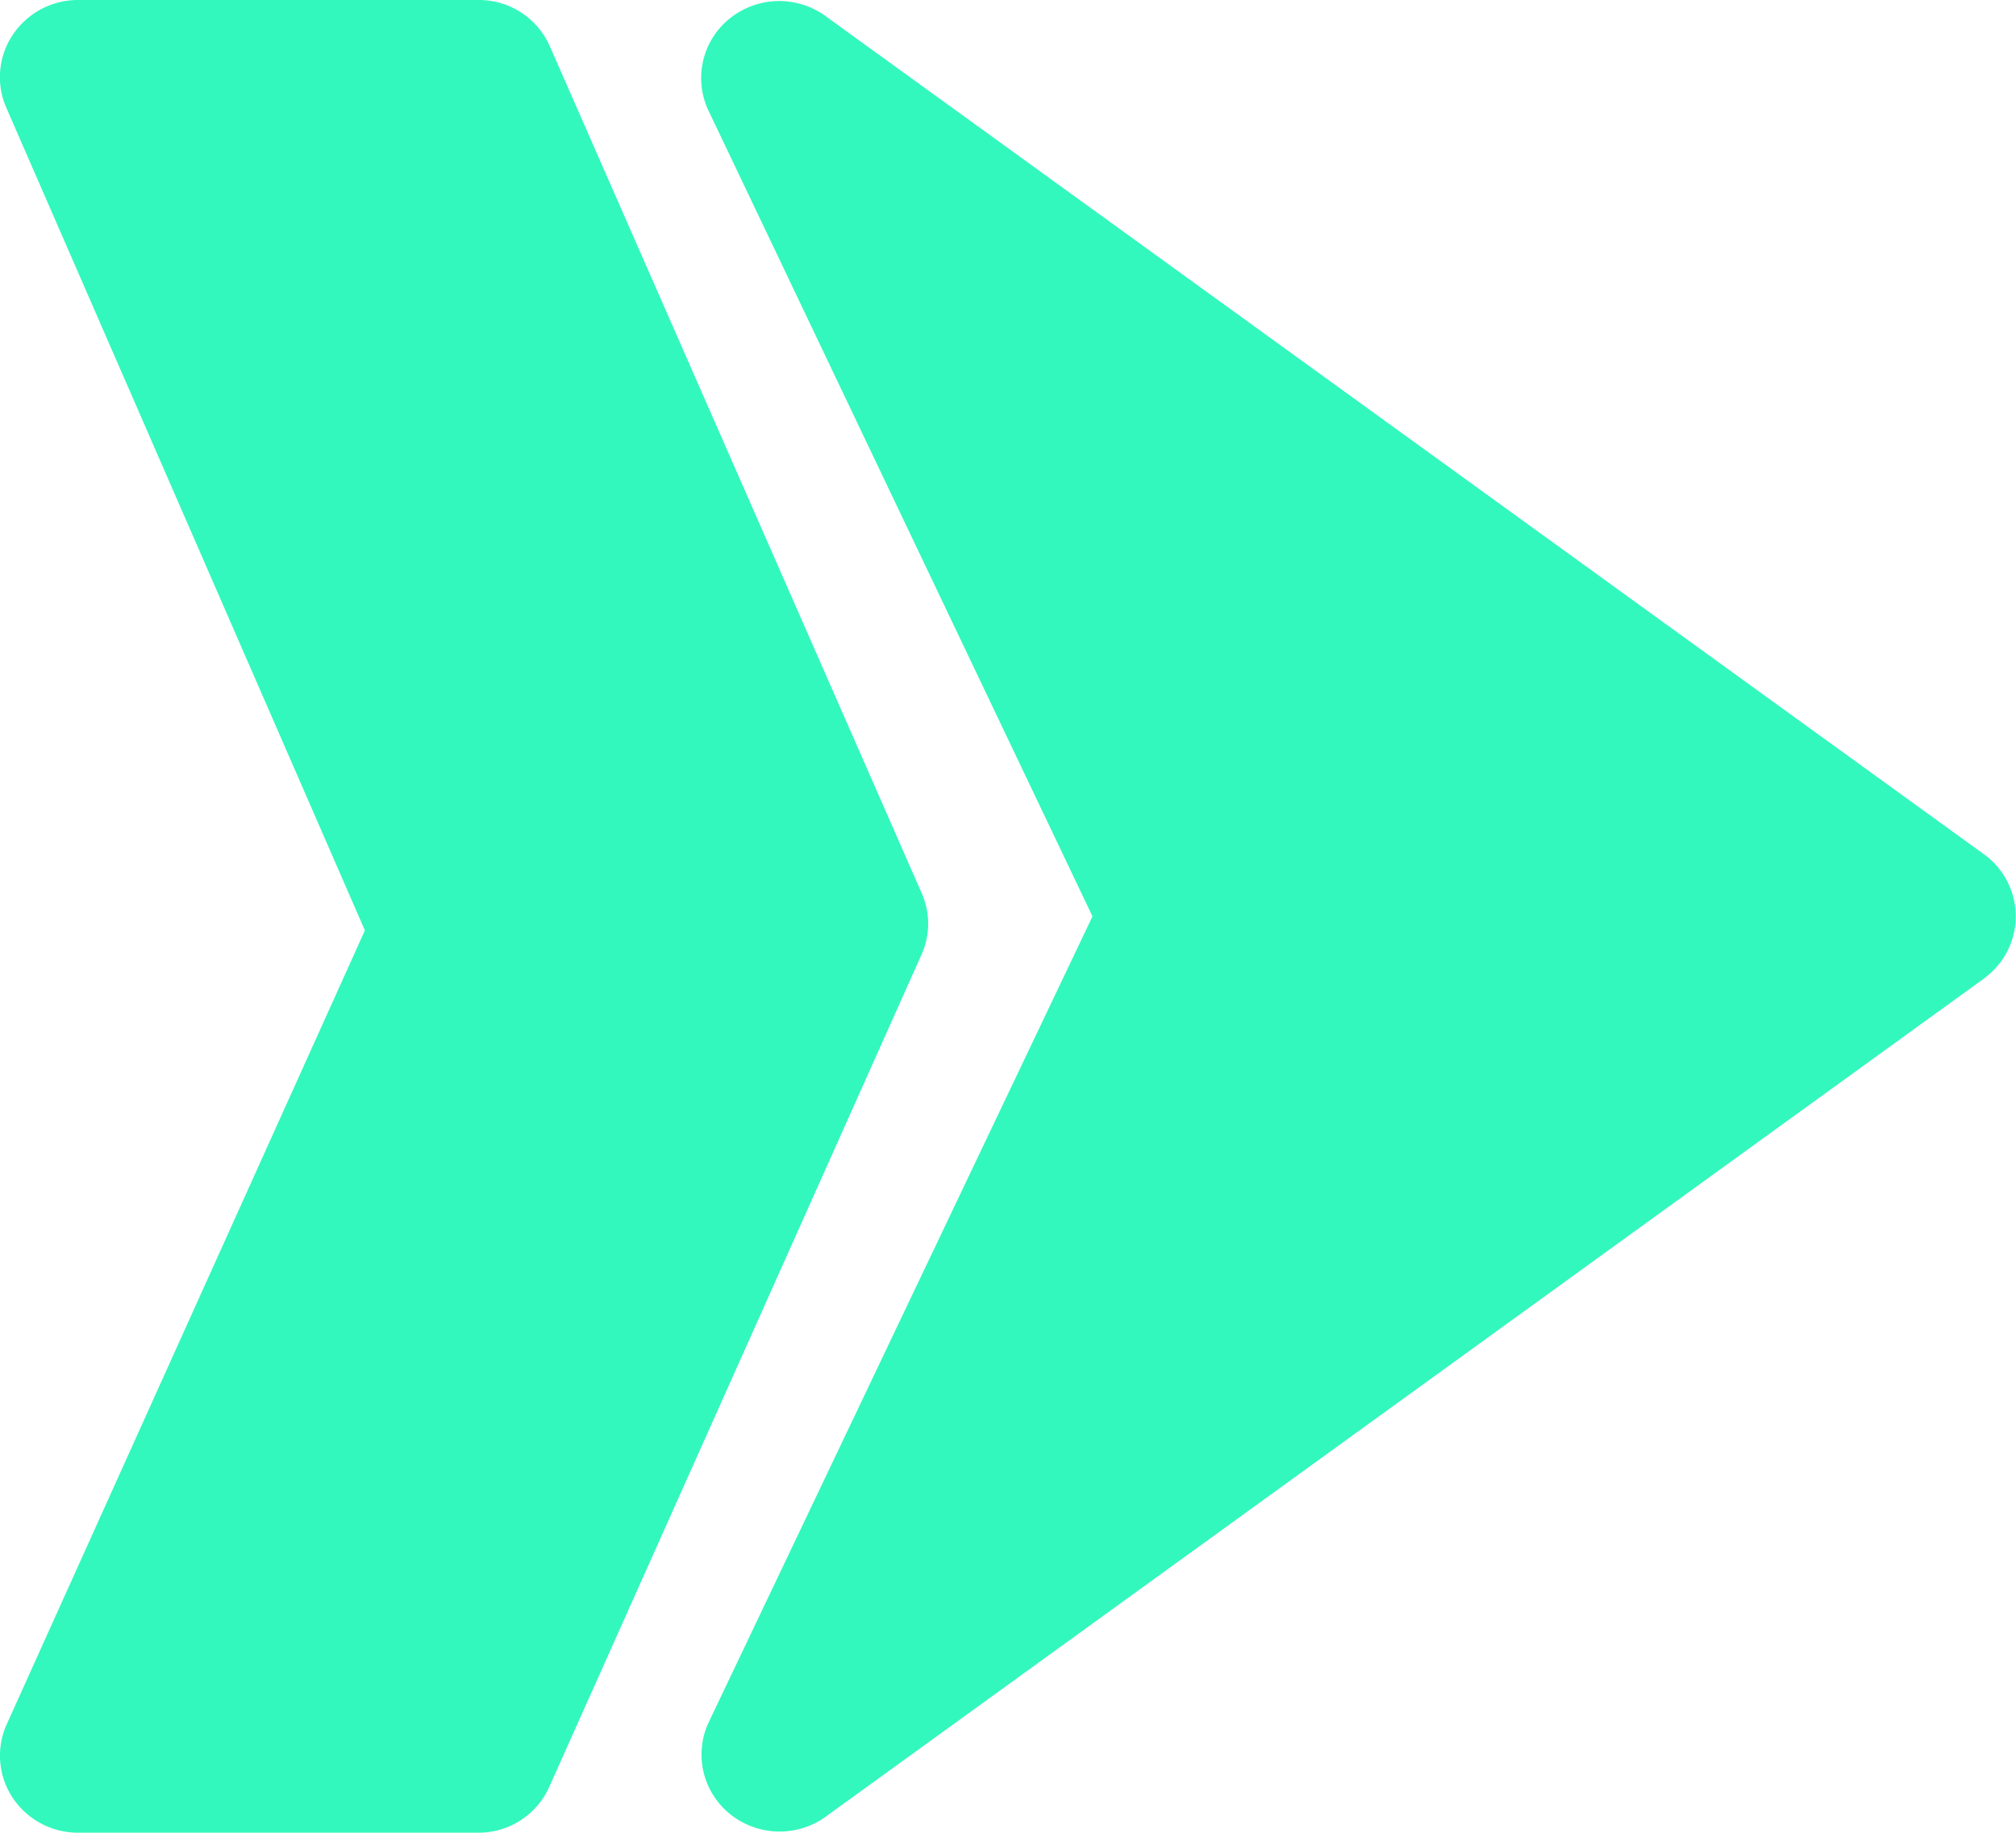 <svg xmlns="http://www.w3.org/2000/svg" width="22" height="20" viewBox="0 0 22 20">
  <g id="svgexport-15_61_" data-name="svgexport-15 (61)" transform="translate(-2.978 -4)">
    <path id="_33_Right" data-name="33 Right" d="M24.637,14.672,11.968,23.839a.862.862,0,0,1-1.024-.044.833.833,0,0,1-.241-.982L14.9,14,10.7,5.187a.833.833,0,0,1,.24-.984.861.861,0,0,1,1.025-.043l12.67,9.167a.835.835,0,0,1,0,1.345Zm-11.6-.924L8.976,4.5A.845.845,0,0,0,8.2,4H3.818a.856.856,0,0,0-.7.379.832.832,0,0,0-.077.783L6.96,14.153,3.046,22.828a.832.832,0,0,0,.069.788.856.856,0,0,0,.7.383H8.2a.845.845,0,0,0,.772-.5l4.064-9.086a.823.823,0,0,0,0-.667Z" transform="translate(0 0)" fill="#32f8bd"/>
  </g>
</svg>
